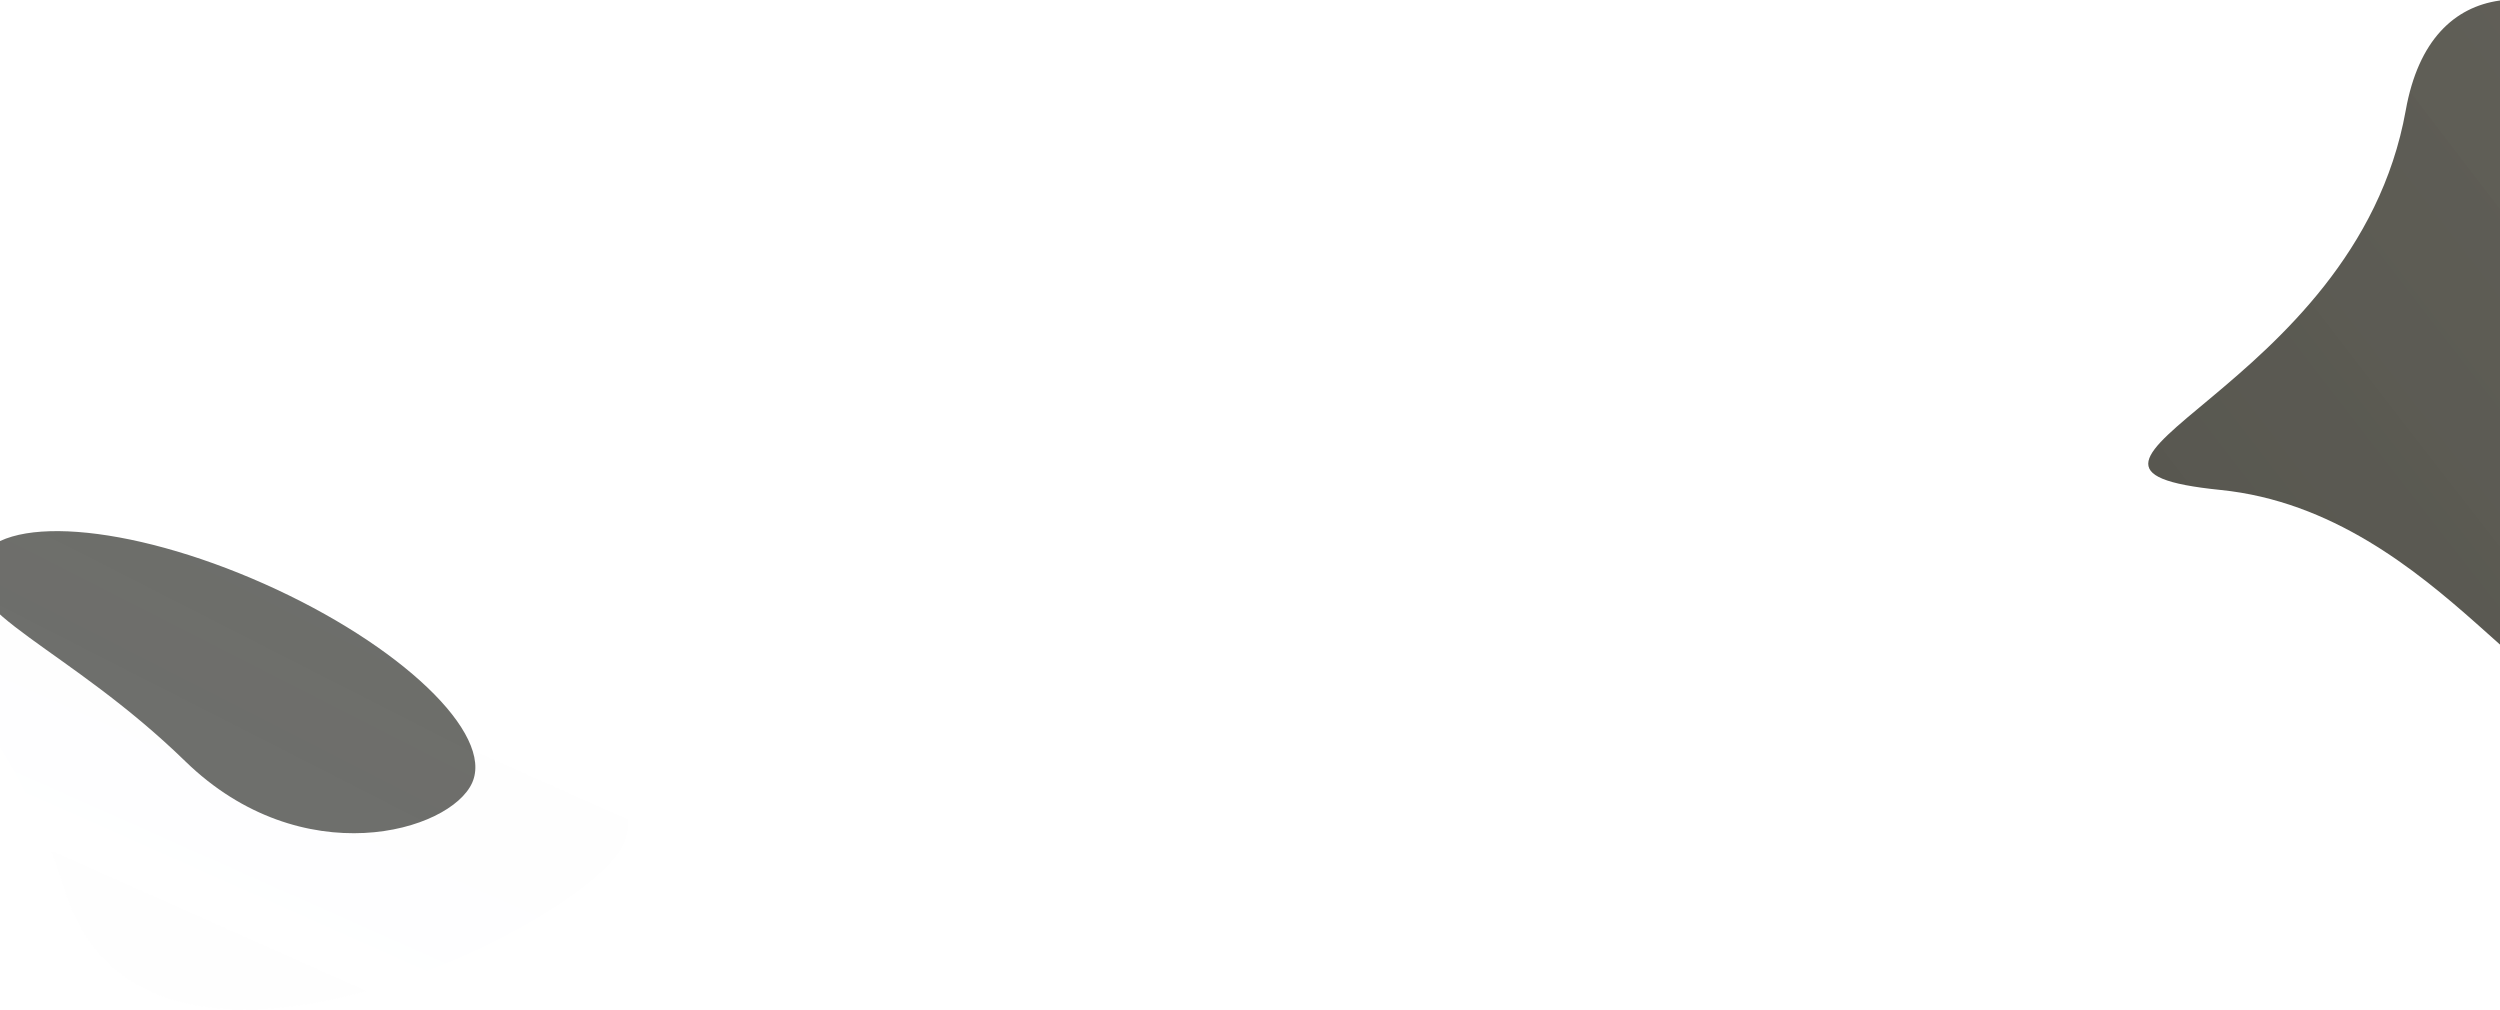 <svg width="1440" height="582" viewBox="0 0 1440 582" fill="none" xmlns="http://www.w3.org/2000/svg">
<g clip-path="url(#clip0_25_50)">
<path fill-rule="evenodd" clip-rule="evenodd" d="M37.262 512.801C82.61 659.93 338.828 531.812 359.045 486.403C379.262 440.996 293.399 358.659 167.265 302.5C41.131 246.342 -77.51 237.627 -97.727 283.035C-117.945 328.444 -8.086 365.672 37.262 512.801Z" fill="url(#paint0_linear_25_50)"/>
<path fill-rule="evenodd" clip-rule="evenodd" d="M106.719 438.489C173.944 503.917 259.417 479.065 271.981 450.846C284.544 422.628 230.923 371.345 152.216 336.302C73.507 301.259 -0.482 295.726 -13.046 323.945C-25.609 352.162 39.493 373.06 106.719 438.489Z" fill="url(#paint1_linear_25_50)" fill-opacity="0.8"/>
<path fill-rule="evenodd" clip-rule="evenodd" d="M1279.06 282.218C1407.22 295.216 1471.44 439.277 1497.69 388.85C1523.94 338.423 1453.63 282.394 1558.09 186.143C1662.55 89.891 1414.89 -99.642 1385.7 63.592C1356.5 226.825 1150.91 269.22 1279.06 282.218Z" fill="url(#paint2_radial_25_50)"/>
</g>
<defs>
<linearGradient id="paint0_linear_25_50" x1="22777.5" y1="10369.2" x2="11462.7" y2="35782.7" gradientUnits="userSpaceOnUse">
<stop stop-color="#606483" stop-opacity="0"/>
<stop offset="1" stop-color="#0B0D19" stop-opacity="0.72"/>
</linearGradient>
<linearGradient id="paint1_linear_25_50" x1="14261" y1="6617.94" x2="9816" y2="15342.4" gradientUnits="userSpaceOnUse">
<stop stop-color="#3C3D37"/>
<stop offset="1" stop-color="#0B0D19" stop-opacity="0"/>
</linearGradient>
<radialGradient id="paint2_radial_25_50" cx="0" cy="0" r="1" gradientUnits="userSpaceOnUse" gradientTransform="translate(20136.6 -6729.38) rotate(-75.603) scale(20003.1 22252.4)">
<stop stop-color="#ECDFCC"/>
<stop offset="0.517" stop-color="#ECDFCC" stop-opacity="0.7"/>
<stop offset="1" stop-color="#3C3D37"/>
</radialGradient>
<clipPath id="clip0_25_50">
<rect width="1440" height="582" fill="white"/>
</clipPath>
</defs>
</svg>
